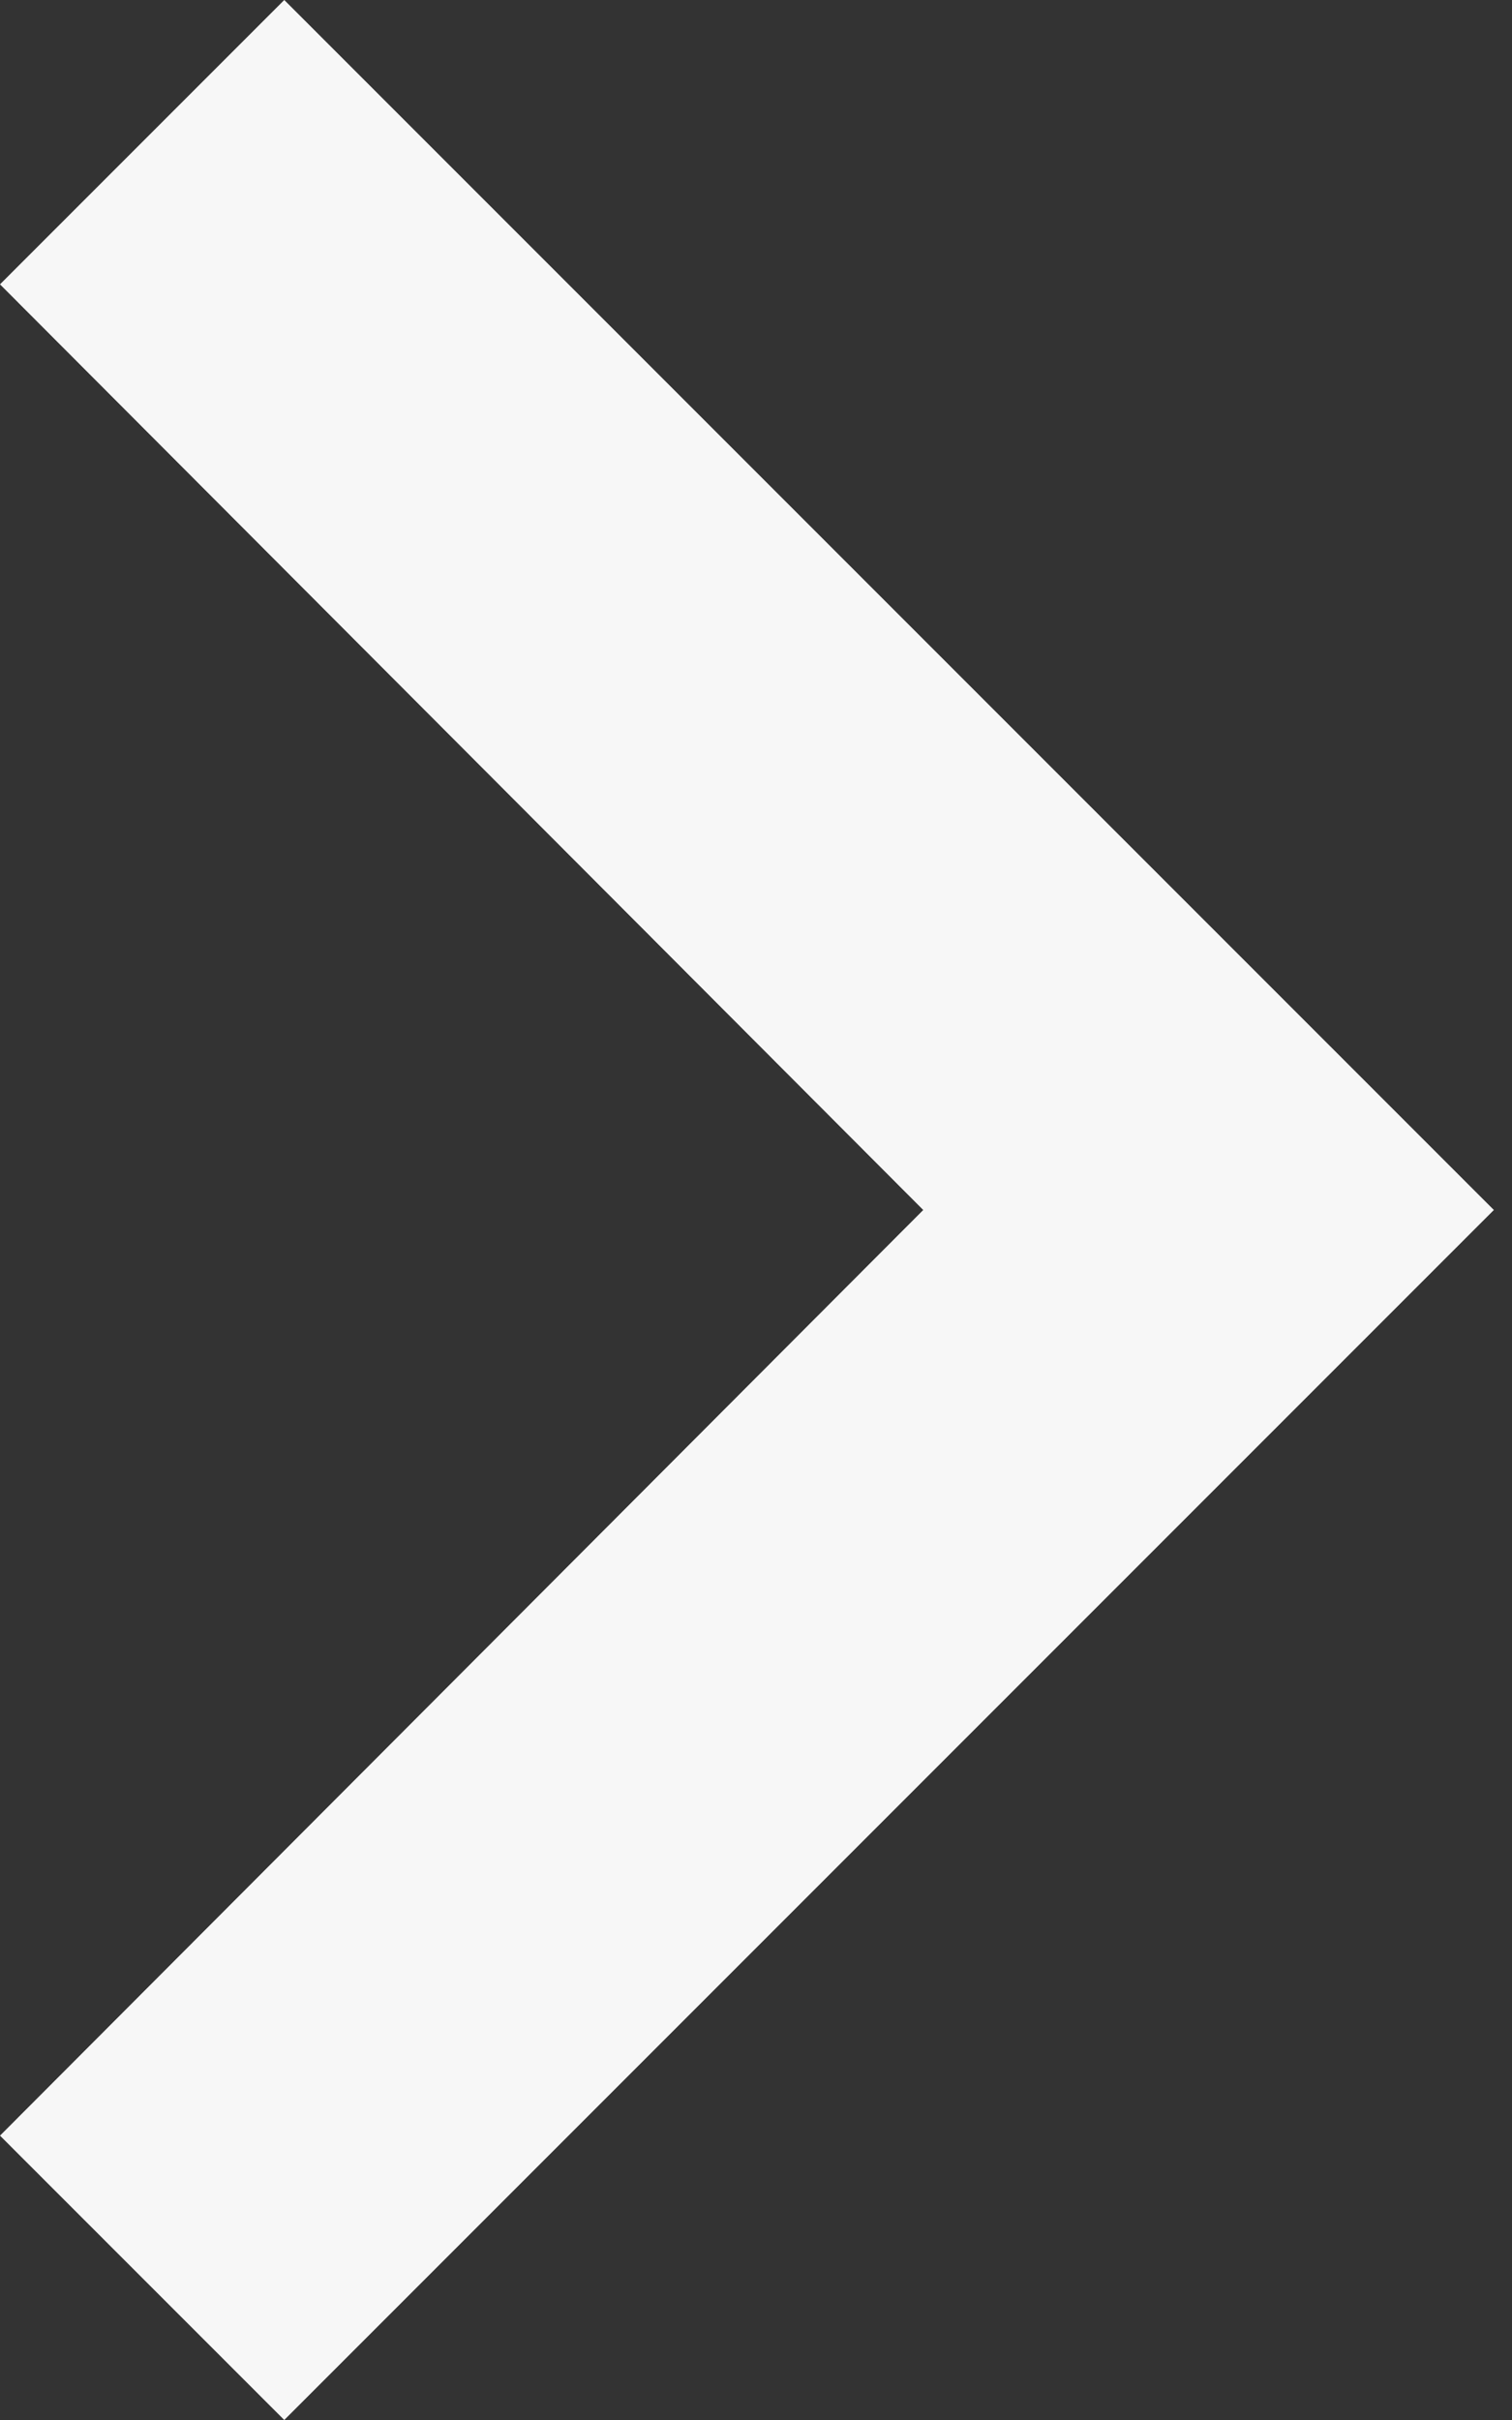 <svg width="5" height="8" viewBox="0 0 5 8" fill="none" xmlns="http://www.w3.org/2000/svg">
<rect x="0" y="0" width="5" height="8" fill="#333333" stroke="none"/>
<path d="M-4.10887e-08 7.06L3.053 4L-3.08602e-07 0.94L0.94 -4.10887e-08L4.94 4L0.94 8L-4.10887e-08 7.06Z" fill="#F7F7F7"/>
</svg>
